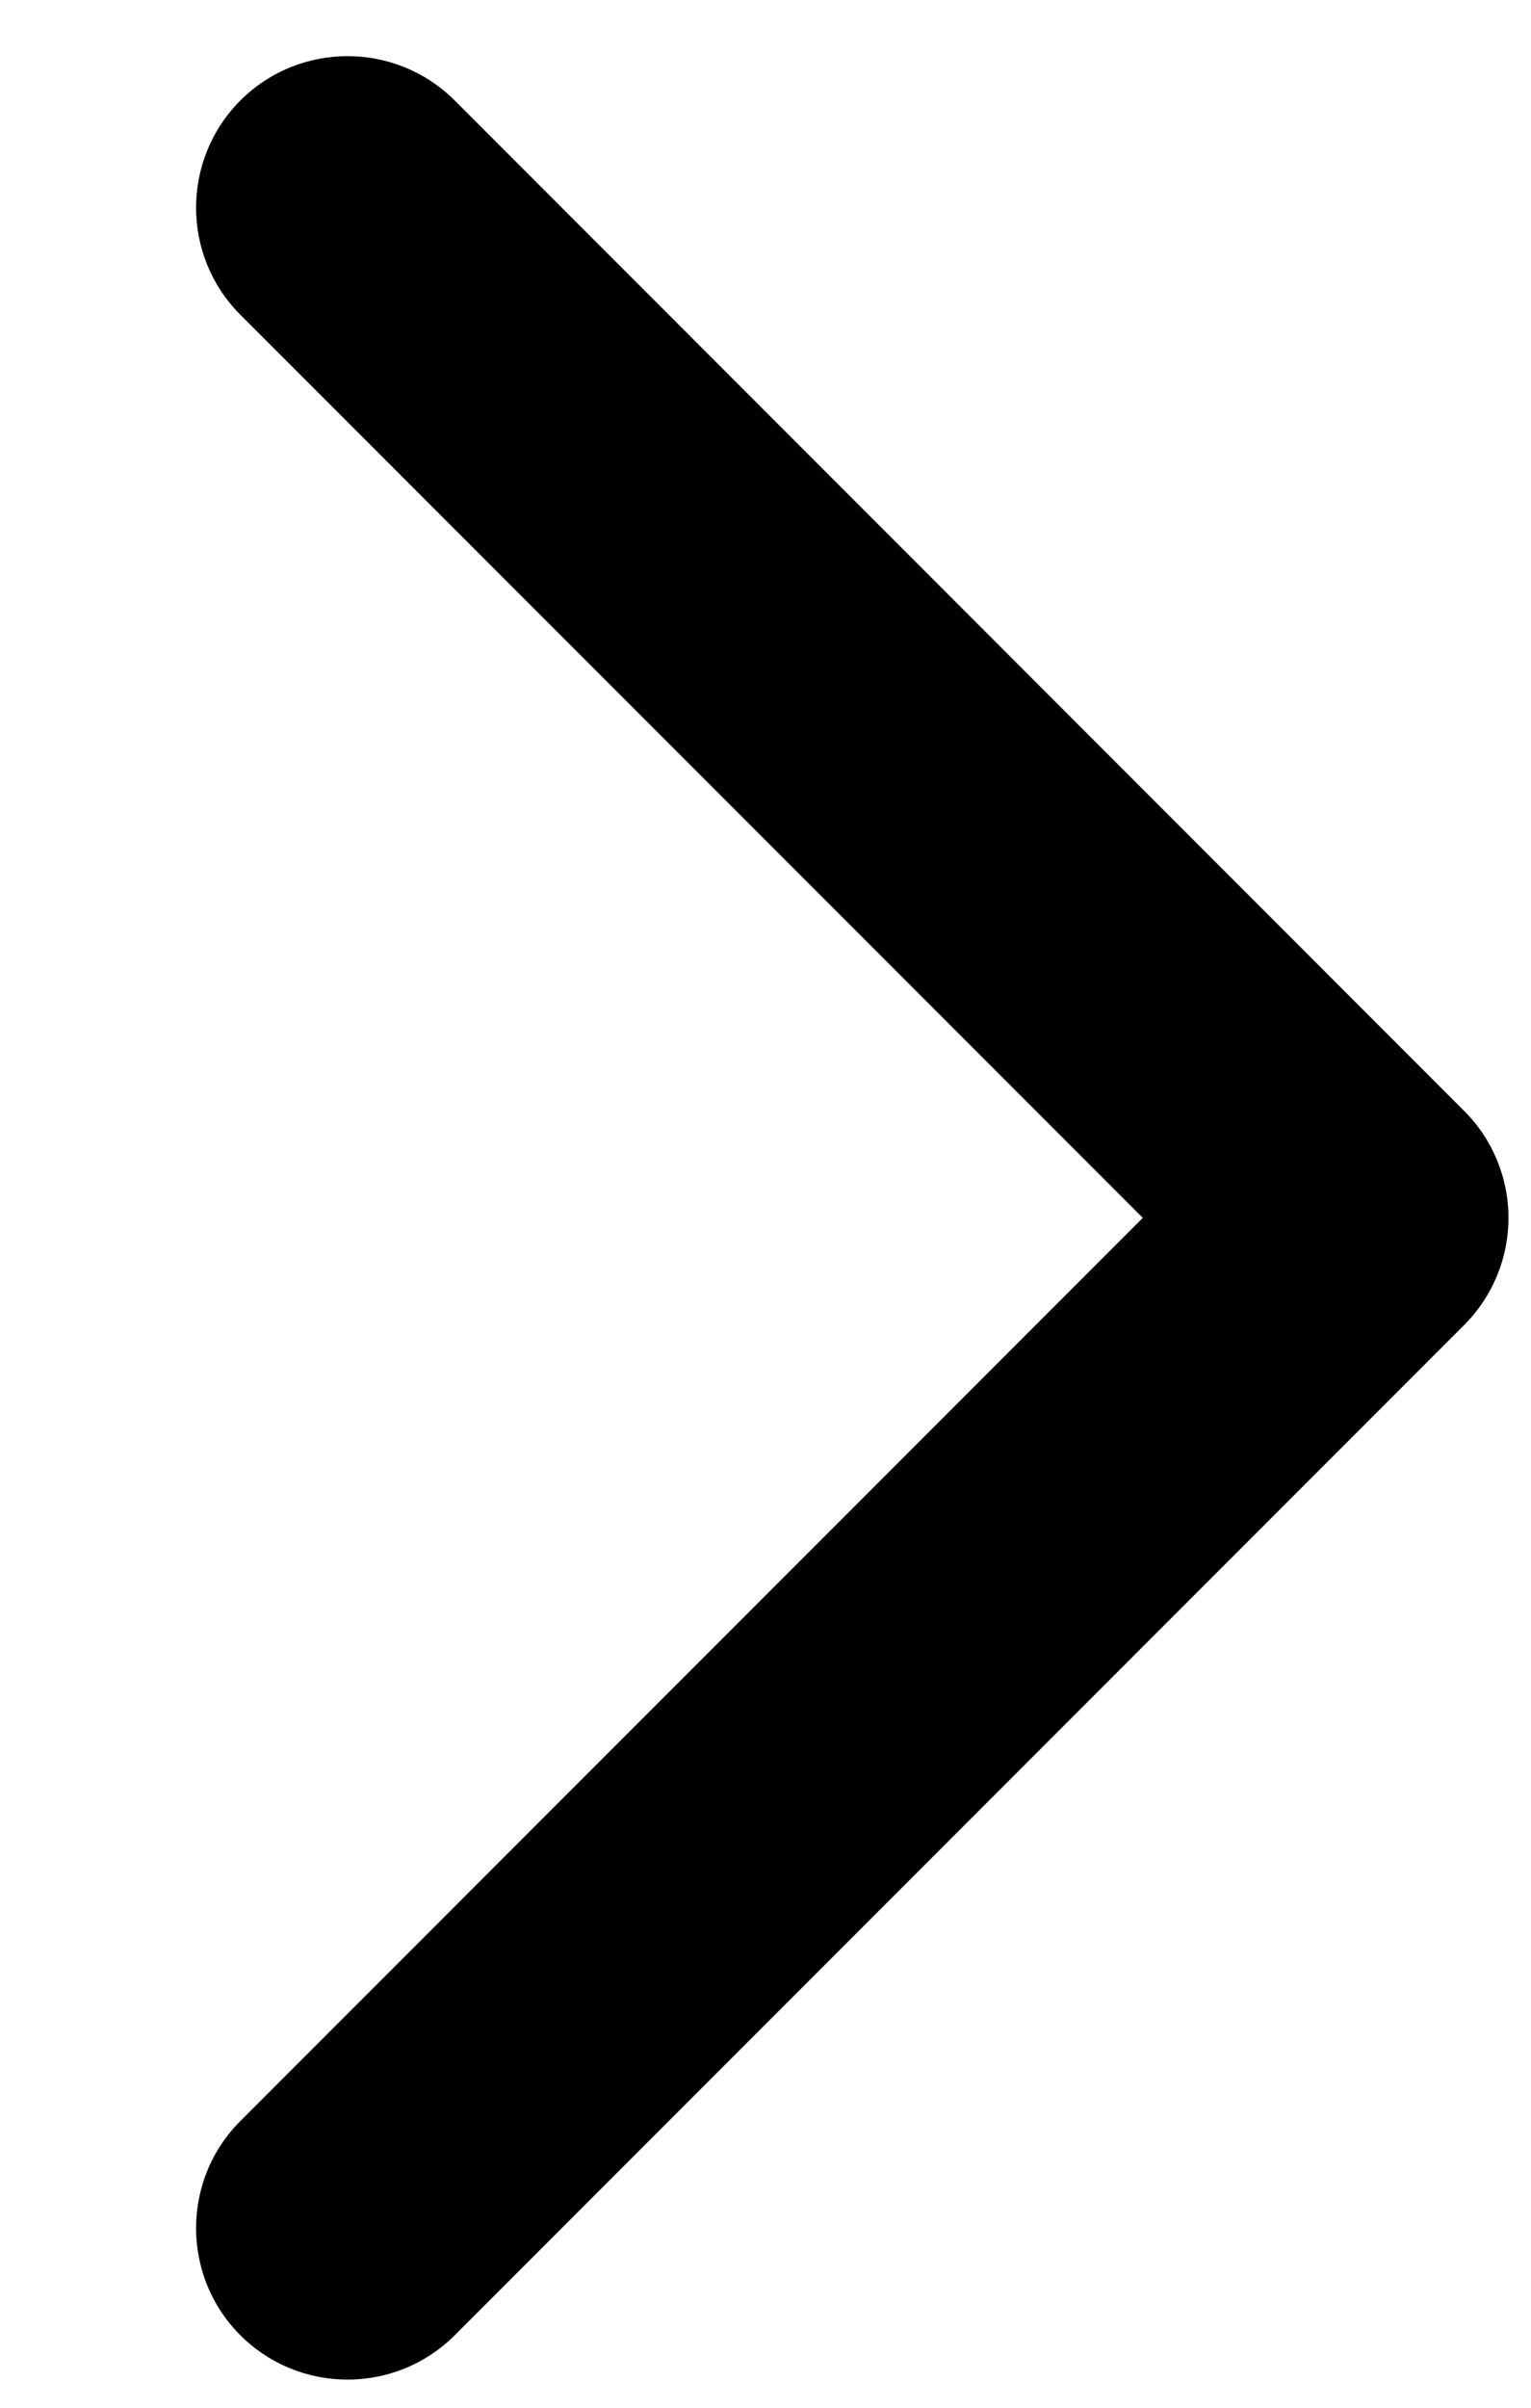 <svg width="7" height="11" viewBox="0 0 7 11" fill="none" xmlns="http://www.w3.org/2000/svg">
<path fill-rule="evenodd" clip-rule="evenodd" d="M1.099 0.459C0.829 0.73 0.829 1.168 1.099 1.438L5.225 5.564L1.099 9.69C0.829 9.96 0.829 10.399 1.099 10.669C1.37 10.939 1.808 10.939 2.079 10.669L6.694 6.054C6.824 5.924 6.897 5.748 6.897 5.564C6.897 5.381 6.824 5.204 6.694 5.075L2.079 0.459C1.808 0.189 1.37 0.189 1.099 0.459Z" fill="black"/>
</svg>
